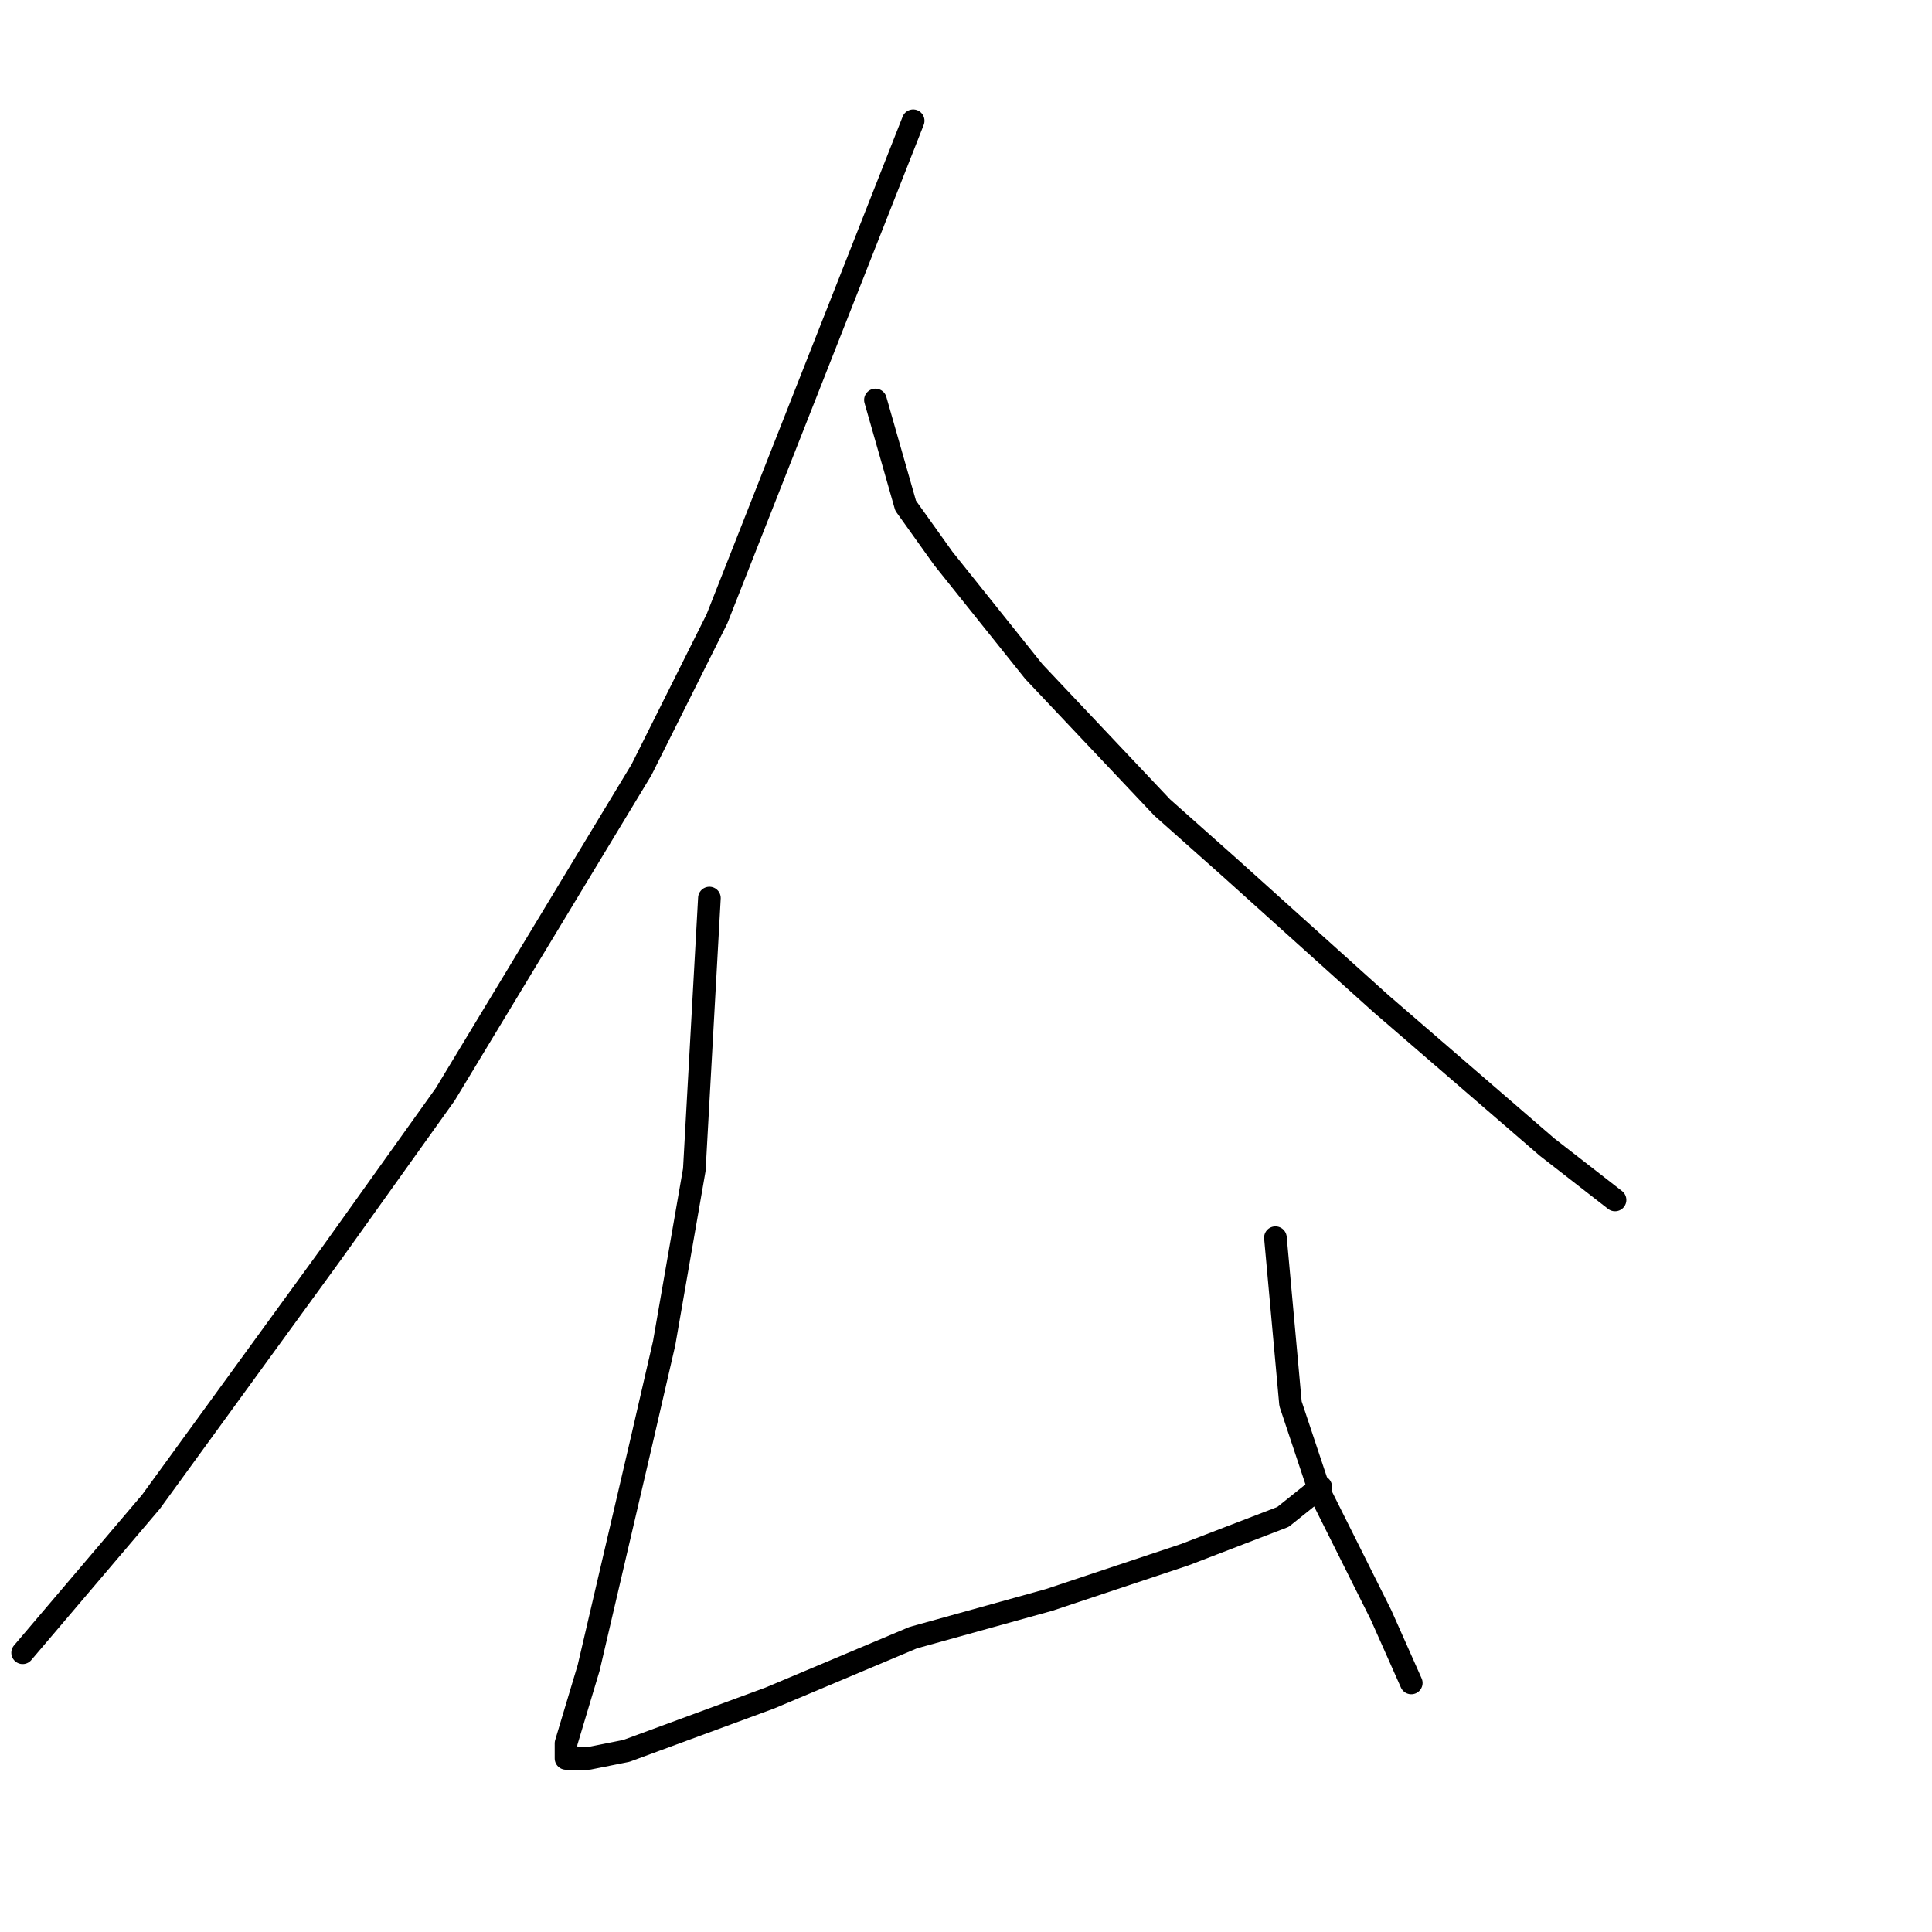 <?xml version="1.0" standalone="no"?>
    <svg width="256" height="256" xmlns="http://www.w3.org/2000/svg" version="1.1">
    <polyline stroke="black" stroke-width="3" stroke-linecap="round" fill="transparent" stroke-linejoin="round" points="121 16 108 49 95 82 85 102 59 145 44 166 20 199 3 219 3 219 " />
        <polyline stroke="black" stroke-width="3" stroke-linecap="round" fill="transparent" stroke-linejoin="round" points="116 53 118 60 120 67 125 74 137 89 154 107 163 115 183 133 205 152 214 159 214 159 " />
        <polyline stroke="black" stroke-width="3" stroke-linecap="round" fill="transparent" stroke-linejoin="round" points="94 119 93 137 92 155 88 178 85 191 78 221 75 231 75 233 78 233 83 232 102 225 121 217 139 212 157 206 170 201 175 197 175 197 " />
        <polyline stroke="black" stroke-width="3" stroke-linecap="round" fill="transparent" stroke-linejoin="round" points="169 164 170 175 171 186 175 198 183 214 187 223 187 223 " />
        </svg>